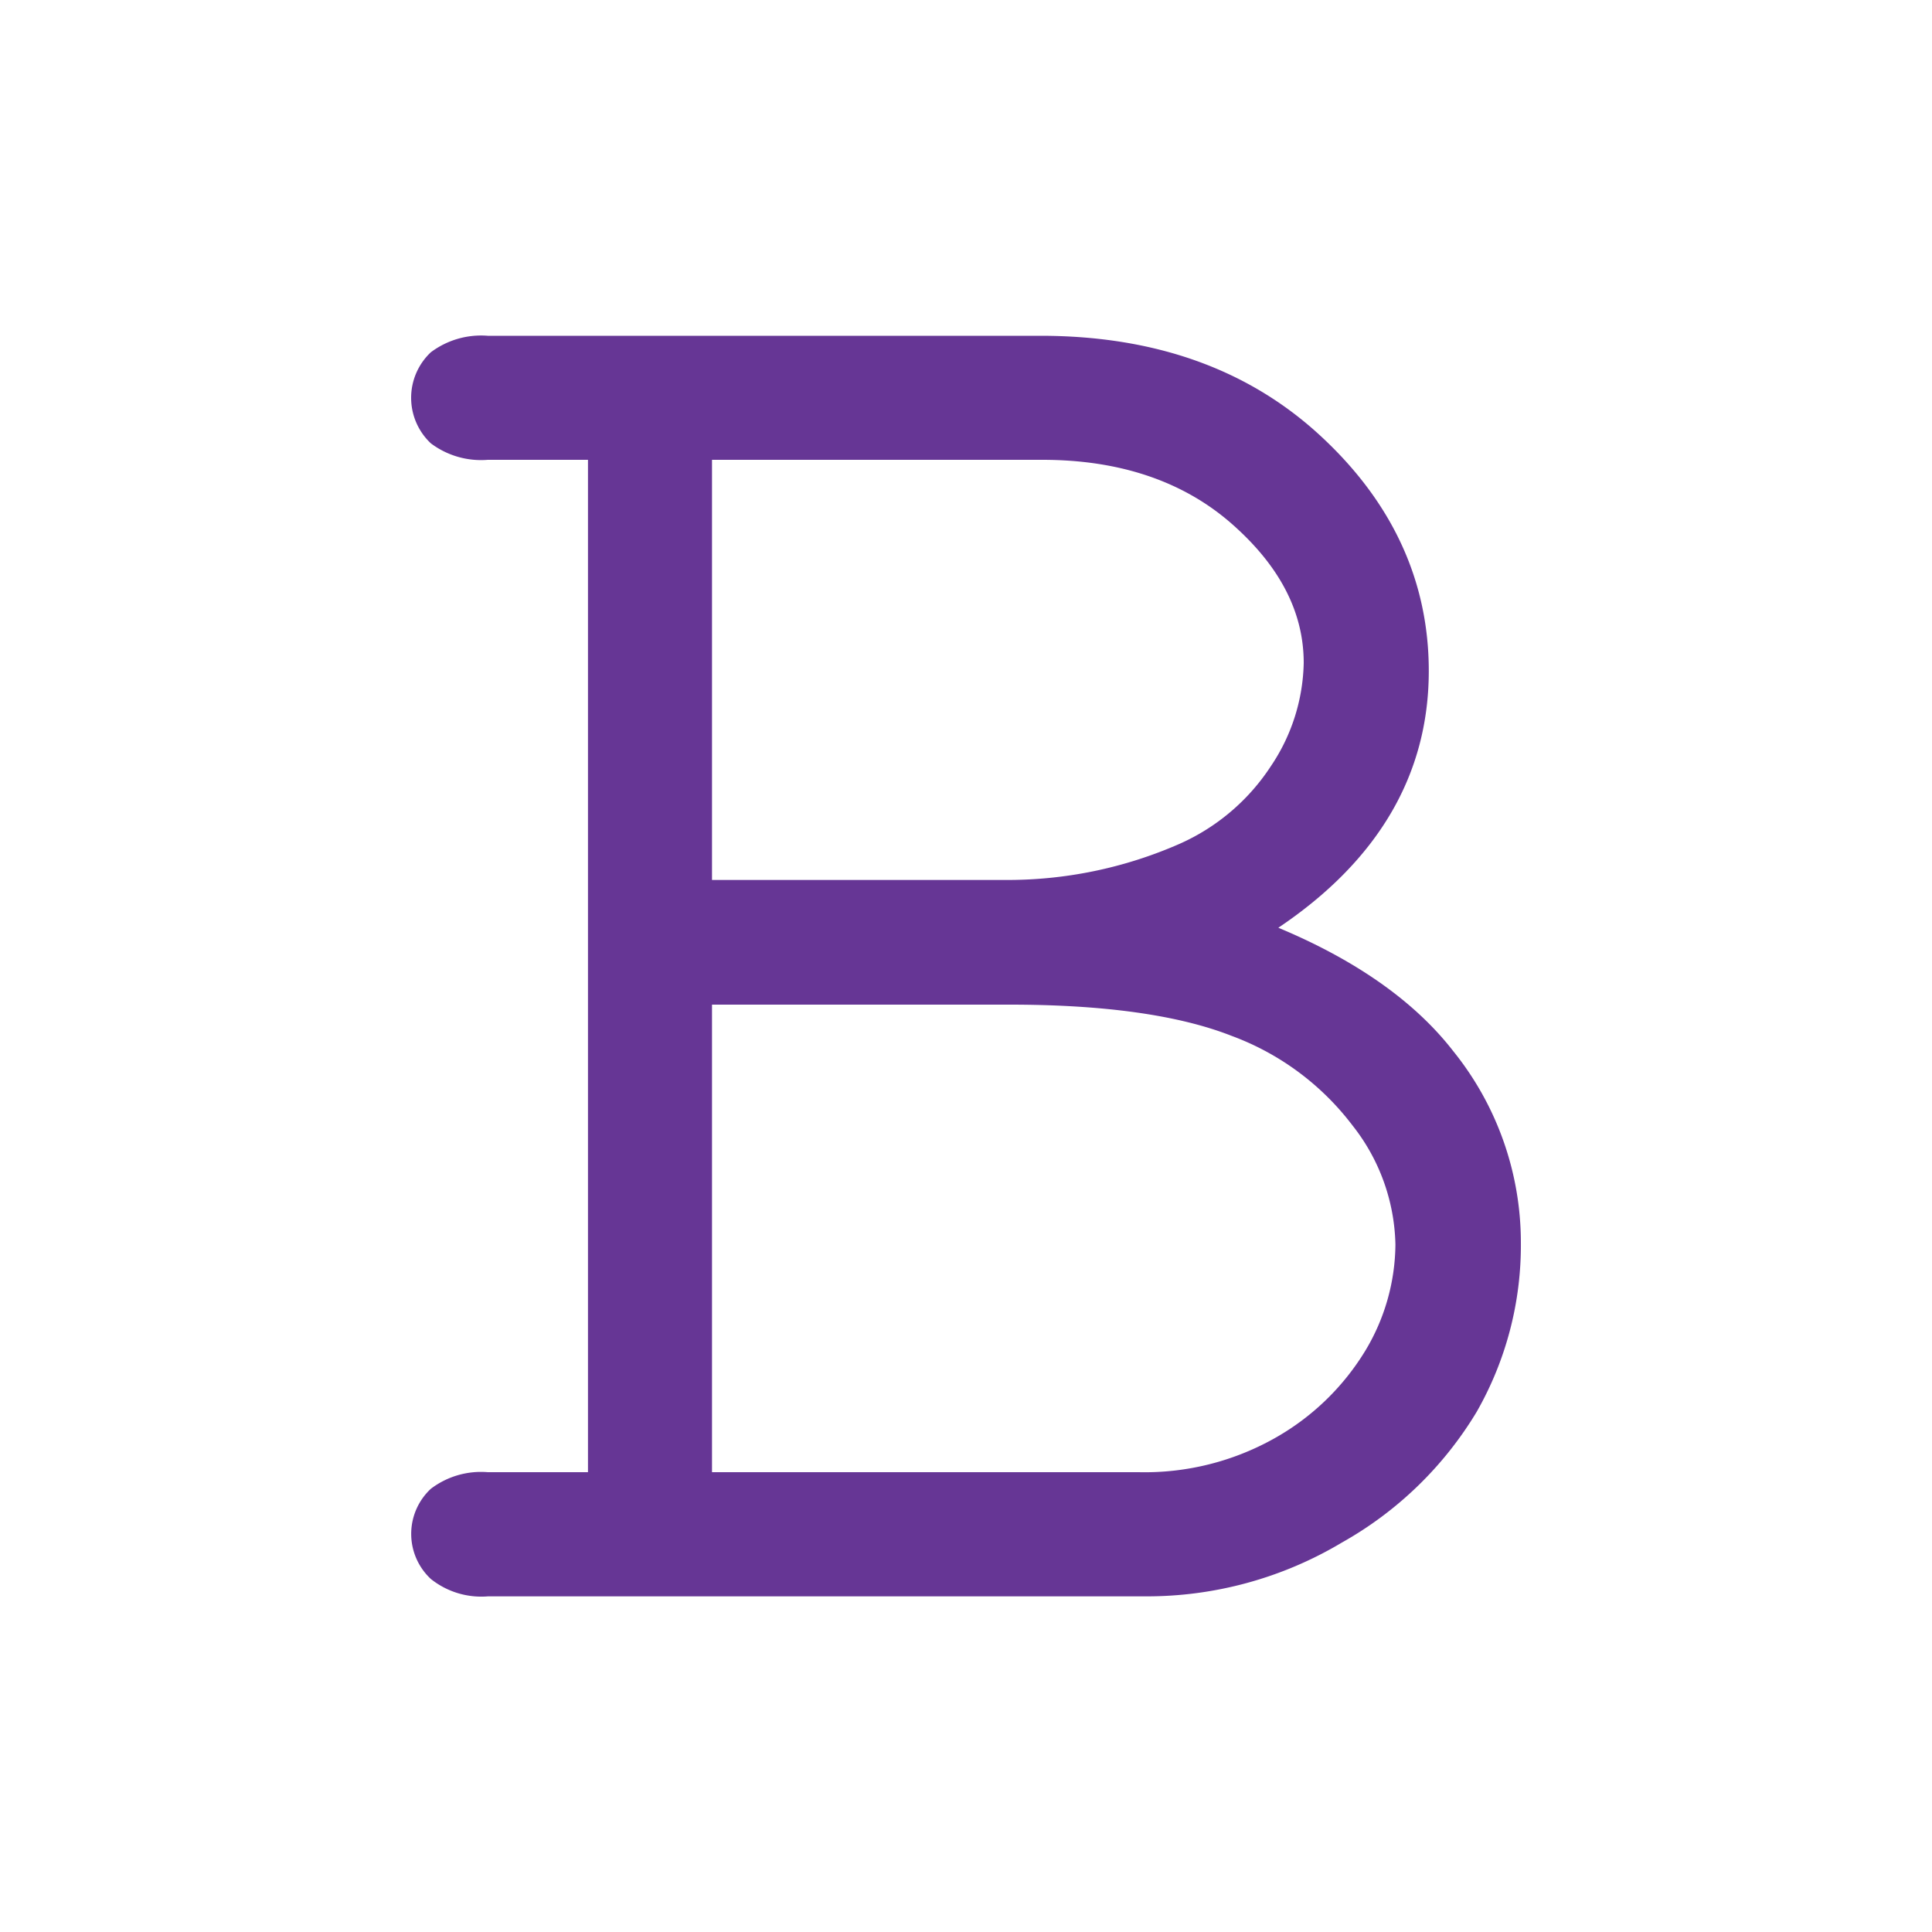 <svg xmlns="http://www.w3.org/2000/svg" viewBox="0 0 150 150"><defs><style>.cls-1{fill:#231f20;opacity:0;}.cls-2{fill:#663695;}</style></defs><title>logo</title><g id="Calque_2" data-name="Calque 2"><g id="Calque_1-2" data-name="Calque 1"><rect class="cls-1" width="150" height="150"/><path class="cls-2" d="M112.83,81.61c-3-3.87-7.59-7.08-13.58-9.58,7.75-5.21,11.68-11.9,11.68-19.94,0-7-2.85-13.14-8.46-18.3s-12.87-7.72-21.7-7.72H37.87a6.5,6.5,0,0,0-4.42,1.28,4.85,4.85,0,0,0,0,7.07,6.48,6.48,0,0,0,4.42,1.28h7.78v78.6H37.87a6.43,6.43,0,0,0-4.42,1.29,4.78,4.78,0,0,0,0,7,6.28,6.28,0,0,0,4.44,1.35h51a29.51,29.51,0,0,0,15.3-4.18,28.46,28.46,0,0,0,10.45-10.13,26.07,26.07,0,0,0,3.44-13.17A23.67,23.67,0,0,0,112.83,81.61ZM55.28,68.32V35.7H80.93c6.06,0,11,1.7,14.74,5s5.55,6.88,5.55,10.77a14.82,14.82,0,0,1-2.54,8,16.42,16.42,0,0,1-7.11,6.05A33.21,33.21,0,0,1,78,68.32ZM105,87.37a15.41,15.41,0,0,1,3.34,9.24,16.2,16.2,0,0,1-2.32,8.23,19.28,19.28,0,0,1-6.91,6.74,20.57,20.57,0,0,1-10.72,2.72H55.28V78H78.41c7.31,0,13.1.81,17.2,2.42A20.85,20.85,0,0,1,105,87.37Z"/></g></g></svg>